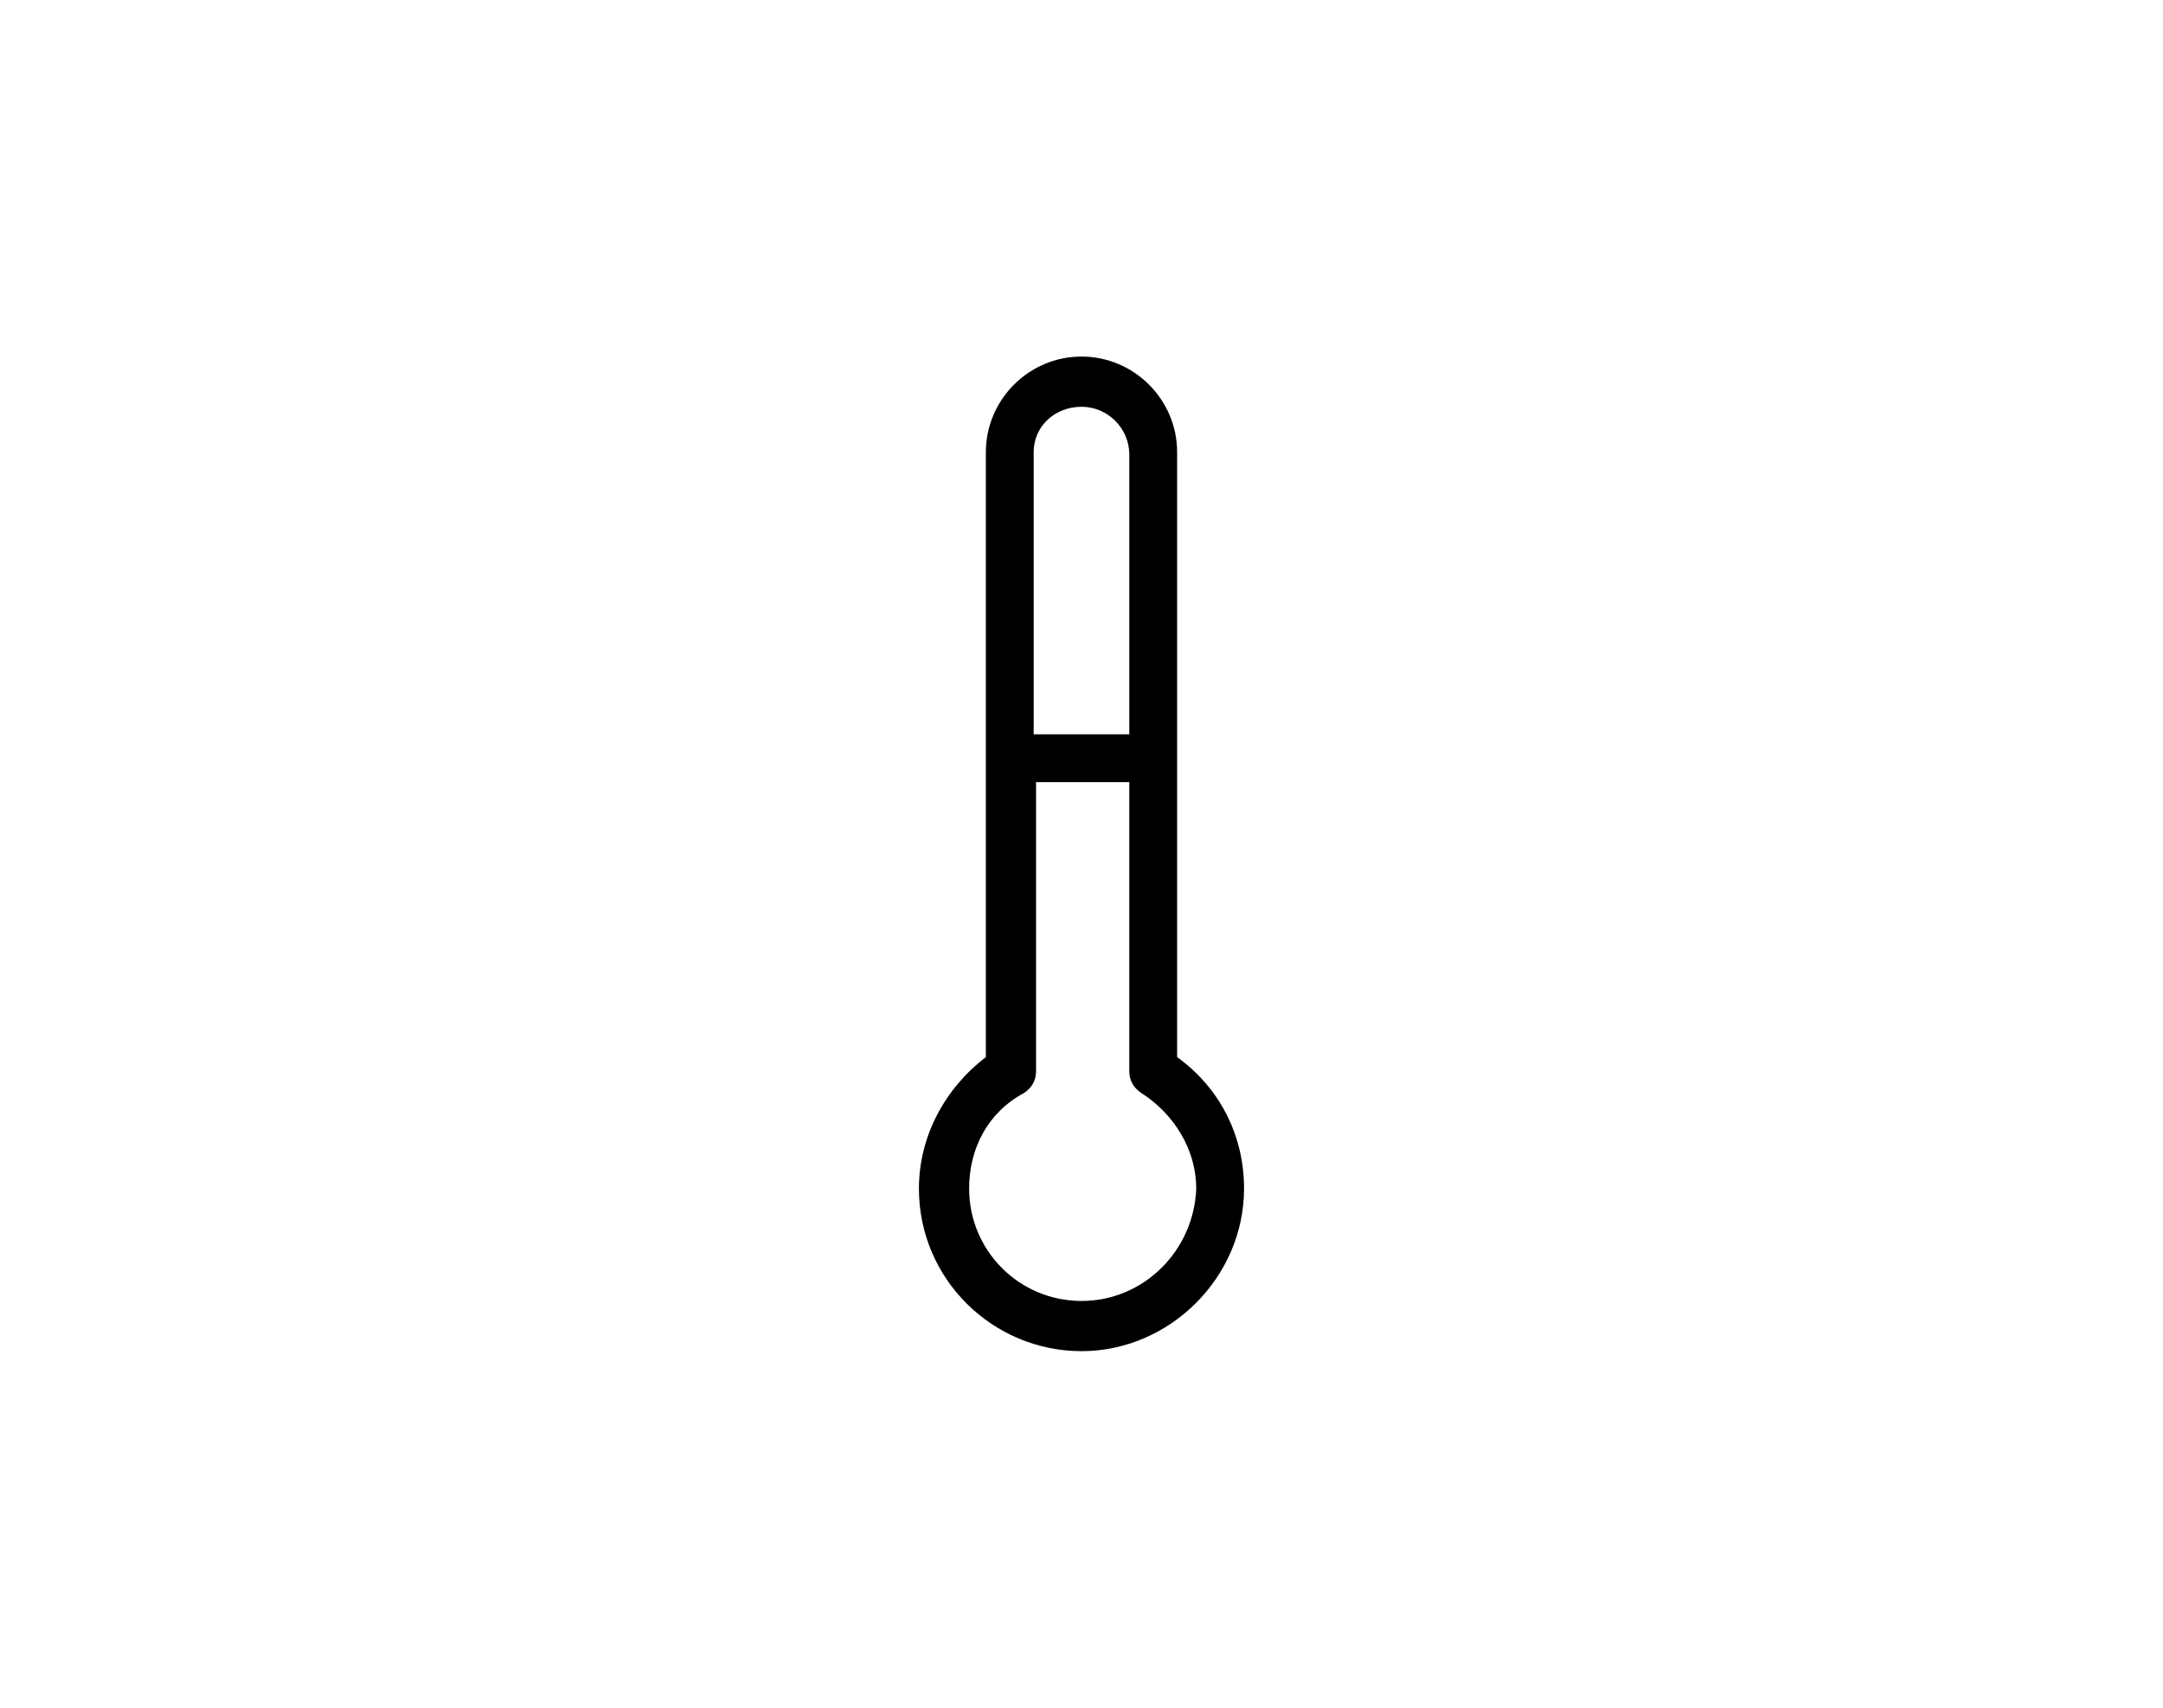 <?xml version="1.0" encoding="utf-8"?>
<!-- Generator: Adobe Illustrator 16.0.0, SVG Export Plug-In . SVG Version: 6.00 Build 0)  -->
<!DOCTYPE svg PUBLIC "-//W3C//DTD SVG 1.1//EN" "http://www.w3.org/Graphics/SVG/1.1/DTD/svg11.dtd">
<svg version="1.1" id="Layer_1" xmlns="http://www.w3.org/2000/svg" xmlns:xlink="http://www.w3.org/1999/xlink" x="0px" y="0px"
	 width="538.583px" height="425.197px" viewBox="-56.693 0 538.583 425.197" enable-background="new -56.693 0 538.583 425.197"
	 xml:space="preserve">
<g>
	<path d="M236.409,263.198V112.592c0-13.097-10.715-23.812-23.811-23.812c-13.097,0-23.812,10.715-23.812,23.812v150.606
		c-10.12,7.738-16.668,19.645-16.668,32.74c0,22.621,18.453,40.479,40.479,40.479c22.025,0,40.479-18.455,40.479-40.479
		C253.077,282.841,247.124,270.937,236.409,263.198z M212.598,101.282c6.547,0,11.905,5.357,11.905,11.905v69.647h-23.811v-70.242
		C200.693,106.043,206.051,101.282,212.598,101.282z M212.598,323.917c-15.479,0-27.979-12.502-27.979-27.979
		c0-10.119,4.762-19.049,13.691-23.812c1.785-1.189,2.976-2.977,2.976-5.357v-72.028h23.216v72.028c0,2.383,1.19,4.168,2.977,5.357
		c8.334,5.357,13.691,14.287,13.691,23.812C240.577,311.415,228.075,323.917,212.598,323.917z"/>
</g>
</svg>
